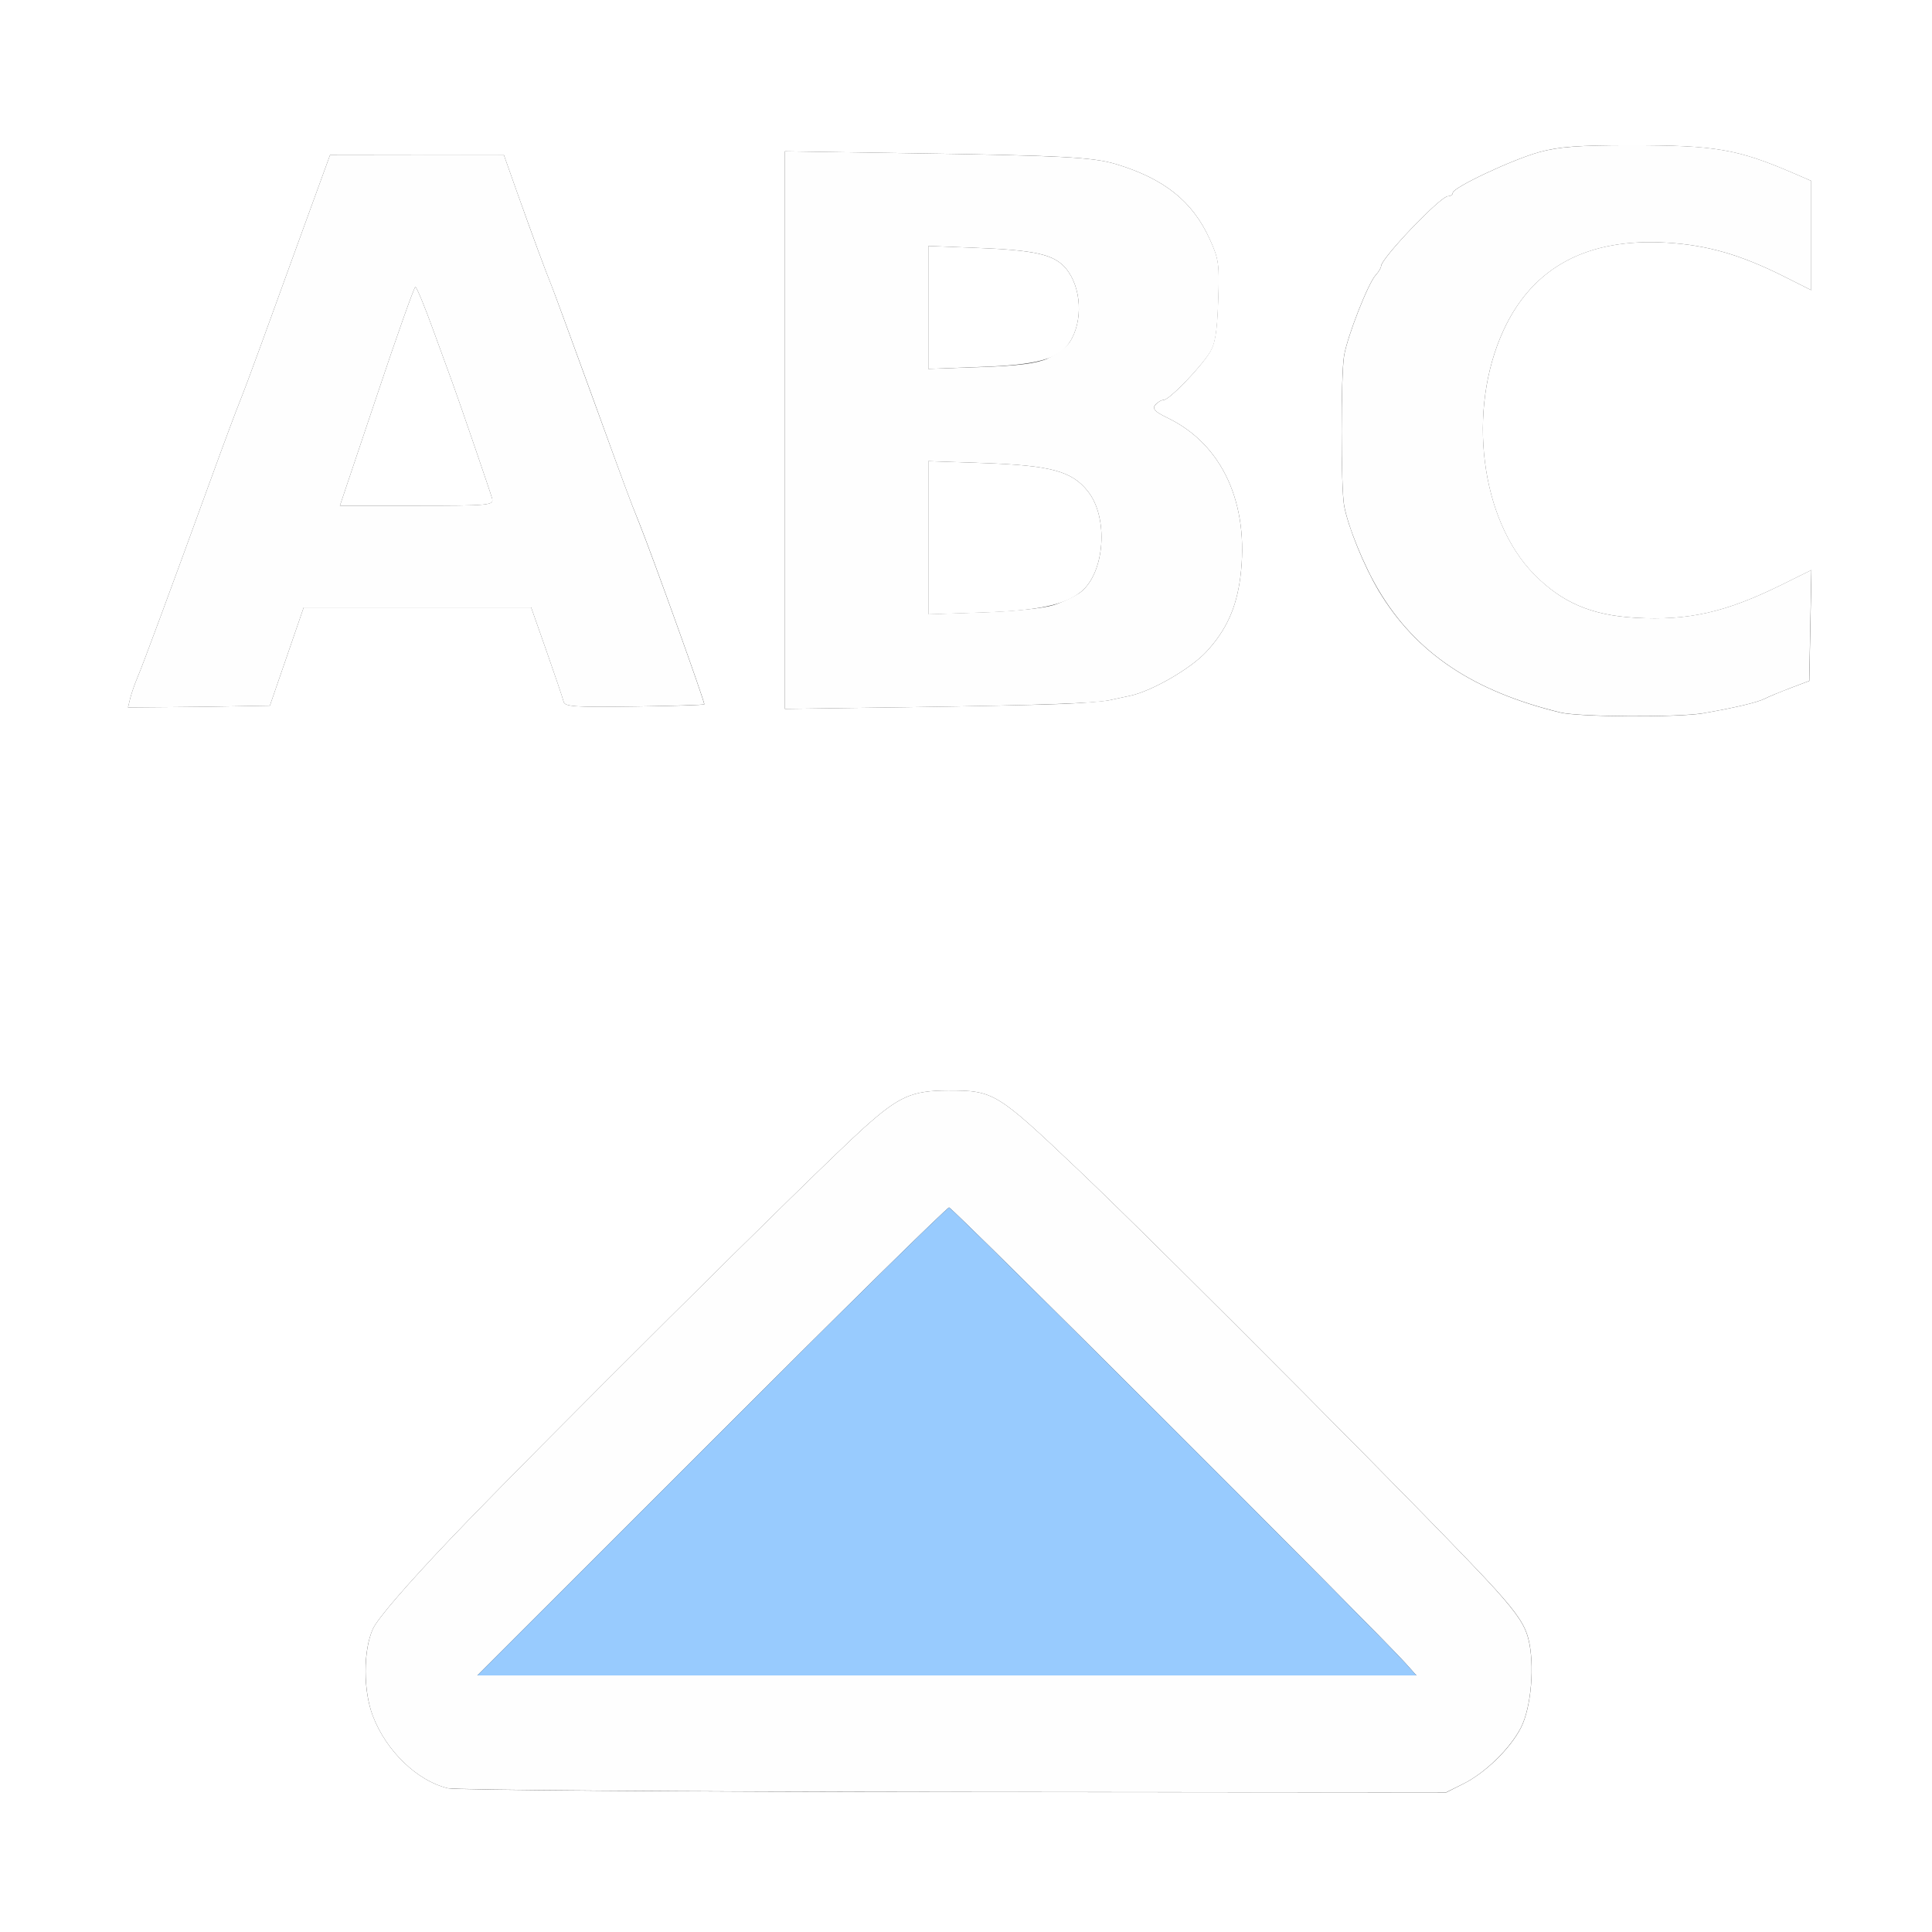 <?xml version="1.0" encoding="UTF-8" standalone="no"?>
<!-- Created with Inkscape (http://www.inkscape.org/) -->

<svg
   xmlns:dc="http://purl.org/dc/elements/1.1/"
   xmlns:cc="http://creativecommons.org/ns#"
   xmlns:rdf="http://www.w3.org/1999/02/22-rdf-syntax-ns#"
   xmlns:svg="http://www.w3.org/2000/svg"
   xmlns="http://www.w3.org/2000/svg"
   xmlns:sodipodi="http://sodipodi.sourceforge.net/DTD/sodipodi-0.dtd"
   xmlns:inkscape="http://www.inkscape.org/namespaces/inkscape"
   version="1.1"
   id="svg2"
   width="16"
   height="16"
   viewBox="0 0 16 16"
   sodipodi:docname="UPPERCASE.svg"
   inkscape:version="0.92.4 (5da689c313, 2019-01-14)">
  <rect x="0" y="0" width="16" height="16" fill="#333333" stroke="none"/>
  <defs
     id="defs6" />
  <sodipodi:namedview
     pagecolor="#ffffff"
     bordercolor="#666666"
     borderopacity="1"
     objecttolerance="10"
     gridtolerance="10"
     guidetolerance="10"
     inkscape:pageopacity="0"
     inkscape:pageshadow="2"
     inkscape:window-width="828"
     inkscape:window-height="480"
     id="namedview4"
     showgrid="false"
     inkscape:zoom="14.75"
     inkscape:cx="8"
     inkscape:cy="8"
     inkscape:window-x="0"
     inkscape:window-y="0"
     inkscape:window-maximized="0"
     inkscape:current-layer="svg2" />
  <g
     id="UPPERCASE">
    <path
       style="fill:#ffffff;stroke-width:0.031"
       d="M 0,8 V 0 h 8 8 v 8 8 H 8 0 Z m 12.119,6.773 c 0.182,-0.091 0.389,-0.292 0.477,-0.465 0.086,-0.167 0.115,-0.523 0.062,-0.735 -0.029,-0.114 -0.092,-0.21 -0.277,-0.415 C 12.014,12.75 9.626,10.348 8.929,9.687 8.253,9.045 8.23,9.031 7.853,9.031 7.552,9.032 7.447,9.078 7.156,9.339 6.757,9.698 4.386,12.055 3.725,12.75 c -0.366,0.385 -0.601,0.658 -0.638,0.742 -0.08,0.18 -0.08,0.507 9.6e-6,0.717 0.111,0.292 0.369,0.541 0.624,0.601 0.064,0.015 1.951,0.029 4.192,0.031 l 4.075,0.003 z m 1.991,-8.867 c 0.256,-0.044 0.446,-0.089 0.506,-0.12 0.031,-0.016 0.127,-0.056 0.212,-0.088 l 0.156,-0.059 0.009,-0.459 0.009,-0.459 -0.243,0.12 C 14.291,5.072 13.982,5.142 13.542,5.116 13.18,5.095 12.937,4.991 12.707,4.759 12.261,4.308 12.146,3.397 12.452,2.734 c 0.242,-0.524 0.695,-0.765 1.356,-0.724 0.335,0.021 0.608,0.1 0.965,0.279 L 15,2.403 V 1.95 1.498 L 14.852,1.434 C 14.388,1.234 14.205,1.203 13.5,1.203 c -0.427,6.56e-5 -0.591,0.012 -0.75,0.056 -0.224,0.061 -0.719,0.294 -0.719,0.338 0,0.015 -0.018,0.028 -0.04,0.028 -0.062,0 -0.554,0.515 -0.554,0.58 0,0.014 -0.02,0.047 -0.045,0.074 -0.063,0.069 -0.234,0.506 -0.261,0.666 -0.028,0.163 -0.027,1.091 3.12e-4,1.243 0.032,0.174 0.165,0.501 0.286,0.704 0.31,0.516 0.78,0.832 1.503,1.009 0.155,0.038 0.977,0.042 1.188,0.006 z M 2,5.848 2.235,5.844 2.375,5.438 2.515,5.031 h 0.942 0.942 l 0.129,0.367 c 0.071,0.202 0.134,0.388 0.14,0.414 0.009,0.04 0.095,0.046 0.583,0.039 C 5.566,5.847 5.828,5.839 5.833,5.833 5.842,5.825 5.404,4.605 5.293,4.328 5.209,4.121 5.204,4.107 4.893,3.25 4.727,2.795 4.58,2.394 4.565,2.359 4.52,2.25 4.415,1.964 4.291,1.617 L 4.172,1.281 3.453,1.282 2.734,1.282 2.521,1.867 C 2.404,2.19 2.244,2.629 2.166,2.844 2.088,3.059 2.006,3.277 1.985,3.328 1.963,3.38 1.858,3.661 1.752,3.953 1.4,4.921 1.18,5.514 1.139,5.609 1.117,5.661 1.09,5.738 1.079,5.781 l -0.019,0.078 0.353,-0.003 C 1.607,5.855 1.871,5.851 2,5.848 Z M 3.119,3.283 C 3.285,2.785 3.43,2.377 3.44,2.376 3.45,2.376 3.518,2.54 3.591,2.742 3.664,2.944 3.732,3.13 3.742,3.156 3.796,3.302 4.065,4.087 4.077,4.133 4.089,4.184 4.044,4.188 3.453,4.188 H 2.815 Z M 8.812,5.829 c 0.163,-0.007 0.332,-0.021 0.375,-0.03 0.043,-0.009 0.12,-0.026 0.172,-0.037 C 9.539,5.724 9.862,5.537 9.991,5.397 10.156,5.218 10.239,5.035 10.272,4.78 10.349,4.175 10.125,3.682 9.672,3.462 9.564,3.41 9.541,3.386 9.567,3.354 9.586,3.331 9.618,3.312 9.638,3.312 c 0.044,0 0.297,-0.26 0.379,-0.391 0.046,-0.073 0.062,-0.169 0.071,-0.427 0.011,-0.309 0.006,-0.347 -0.071,-0.516 C 9.875,1.666 9.641,1.48 9.242,1.359 9.049,1.301 8.784,1.287 7.477,1.268 L 6.5,1.253 V 3.562 5.871 L 7.508,5.857 C 8.062,5.849 8.649,5.837 8.812,5.829 Z M 7.688,4.453 V 3.819 l 0.461,0.016 C 8.702,3.855 8.875,3.901 9.008,4.067 9.183,4.285 9.151,4.745 8.949,4.904 8.811,5.012 8.596,5.057 8.133,5.073 L 7.688,5.088 Z m 0,-1.908 V 2.037 l 0.383,0.015 c 0.501,0.019 0.659,0.055 0.756,0.171 0.13,0.155 0.145,0.438 0.031,0.612 C 8.767,2.974 8.59,3.023 8.117,3.039 L 7.688,3.055 Z"
       id="path823"
       inkscape:connector-curvature="0" />
    <path
       style="fill:#fefefe;stroke-width:0.031"
       d="M 3.711,14.81 C 3.456,14.75 3.198,14.501 3.087,14.209 3.008,13.999 3.008,13.672 3.087,13.492 3.124,13.408 3.359,13.135 3.725,12.75 4.386,12.055 6.757,9.698 7.156,9.339 7.447,9.078 7.552,9.032 7.853,9.031 8.23,9.031 8.253,9.045 8.929,9.687 c 0.696,0.661 3.085,3.063 3.451,3.471 0.185,0.206 0.248,0.301 0.277,0.415 0.054,0.213 0.024,0.568 -0.062,0.735 -0.089,0.173 -0.296,0.375 -0.477,0.465 l -0.141,0.07 -4.075,-0.003 c -2.241,-0.002 -4.127,-0.016 -4.192,-0.031 z M 11.639,13.773 C 11.395,13.502 7.888,10 7.86,10 7.842,10 6.956,10.872 5.891,11.938 L 3.953,13.875 H 7.842 11.73 Z M 12.922,5.9 C 12.199,5.724 11.728,5.408 11.419,4.891 11.297,4.688 11.164,4.362 11.132,4.188 c -0.028,-0.151 -0.028,-1.08 -3.12e-4,-1.243 0.027,-0.16 0.198,-0.597 0.261,-0.666 0.025,-0.027 0.045,-0.061 0.045,-0.074 0,-0.065 0.491,-0.58 0.554,-0.58 0.022,0 0.04,-0.013 0.04,-0.028 0,-0.044 0.495,-0.277 0.719,-0.338 0.159,-0.043 0.323,-0.056 0.75,-0.056 0.705,-1.094e-4 0.888,0.031 1.352,0.231 L 15,1.498 V 1.95 2.403 L 14.773,2.289 C 14.416,2.11 14.144,2.031 13.809,2.01 13.147,1.969 12.694,2.211 12.452,2.734 c -0.306,0.662 -0.191,1.573 0.255,2.024 0.23,0.233 0.473,0.337 0.835,0.358 0.44,0.025 0.749,-0.044 1.216,-0.275 l 0.243,-0.12 -0.009,0.459 -0.009,0.459 -0.156,0.059 c -0.086,0.033 -0.182,0.072 -0.212,0.088 -0.06,0.031 -0.251,0.076 -0.506,0.12 -0.211,0.036 -1.032,0.032 -1.188,-0.006 z M 1.079,5.781 C 1.09,5.738 1.117,5.661 1.139,5.609 1.18,5.514 1.4,4.921 1.752,3.953 1.858,3.661 1.963,3.38 1.985,3.328 2.006,3.277 2.088,3.059 2.166,2.844 2.244,2.629 2.404,2.19 2.521,1.867 L 2.734,1.282 3.453,1.281 4.172,1.281 4.291,1.617 c 0.123,0.347 0.229,0.633 0.274,0.742 0.014,0.034 0.161,0.435 0.327,0.891 0.312,0.857 0.317,0.871 0.4,1.078 0.111,0.277 0.549,1.496 0.54,1.505 -0.005,0.005 -0.267,0.013 -0.582,0.018 C 4.763,5.858 4.677,5.852 4.668,5.812 4.662,5.787 4.599,5.6 4.528,5.398 L 4.399,5.031 H 3.457 2.515 L 2.375,5.438 2.235,5.844 2,5.848 C 1.871,5.851 1.607,5.855 1.413,5.856 L 1.06,5.859 Z M 4.077,4.133 C 4.065,4.087 3.796,3.302 3.742,3.156 3.732,3.13 3.664,2.944 3.591,2.742 3.518,2.54 3.45,2.376 3.44,2.376 3.43,2.377 3.285,2.785 3.119,3.283 L 2.815,4.188 h 0.637 c 0.591,0 0.636,-0.004 0.624,-0.055 z M 6.5,3.562 V 1.253 l 0.977,0.015 c 1.308,0.02 1.572,0.033 1.765,0.091 0.399,0.121 0.633,0.307 0.776,0.62 0.077,0.168 0.082,0.207 0.071,0.516 -0.009,0.259 -0.025,0.355 -0.071,0.427 C 9.935,3.052 9.682,3.312 9.638,3.312 c -0.02,0 -0.052,0.019 -0.071,0.041 C 9.541,3.386 9.564,3.41 9.672,3.462 10.125,3.682 10.349,4.175 10.272,4.78 10.239,5.035 10.156,5.218 9.991,5.397 9.862,5.537 9.539,5.724 9.359,5.762 9.308,5.773 9.23,5.79 9.188,5.799 9.066,5.825 8.602,5.841 7.508,5.857 L 6.5,5.871 Z M 8.725,5.011 C 8.805,4.986 8.906,4.937 8.949,4.904 9.151,4.745 9.183,4.285 9.008,4.067 8.875,3.901 8.702,3.855 8.148,3.835 L 7.688,3.819 v 0.634 0.634 l 0.445,-0.015 c 0.263,-0.009 0.505,-0.034 0.592,-0.061 z M 8.677,2.968 C 8.749,2.937 8.83,2.877 8.858,2.834 8.972,2.661 8.957,2.378 8.827,2.223 8.729,2.106 8.572,2.071 8.07,2.052 L 7.688,2.037 v 0.509 0.509 l 0.43,-0.015 c 0.318,-0.011 0.464,-0.03 0.56,-0.071 z"
       id="path821"
       inkscape:connector-curvature="0" />
    <path
       style="fill:#98cbfe;stroke-width:0.031"
       d="M 5.891,11.938 C 6.956,10.872 7.842,10 7.86,10 c 0.028,0 3.535,3.502 3.779,3.773 L 11.73,13.875 H 7.842 3.953 Z"
       id="path819"
       inkscape:connector-curvature="0" />
  </g>
</svg>
